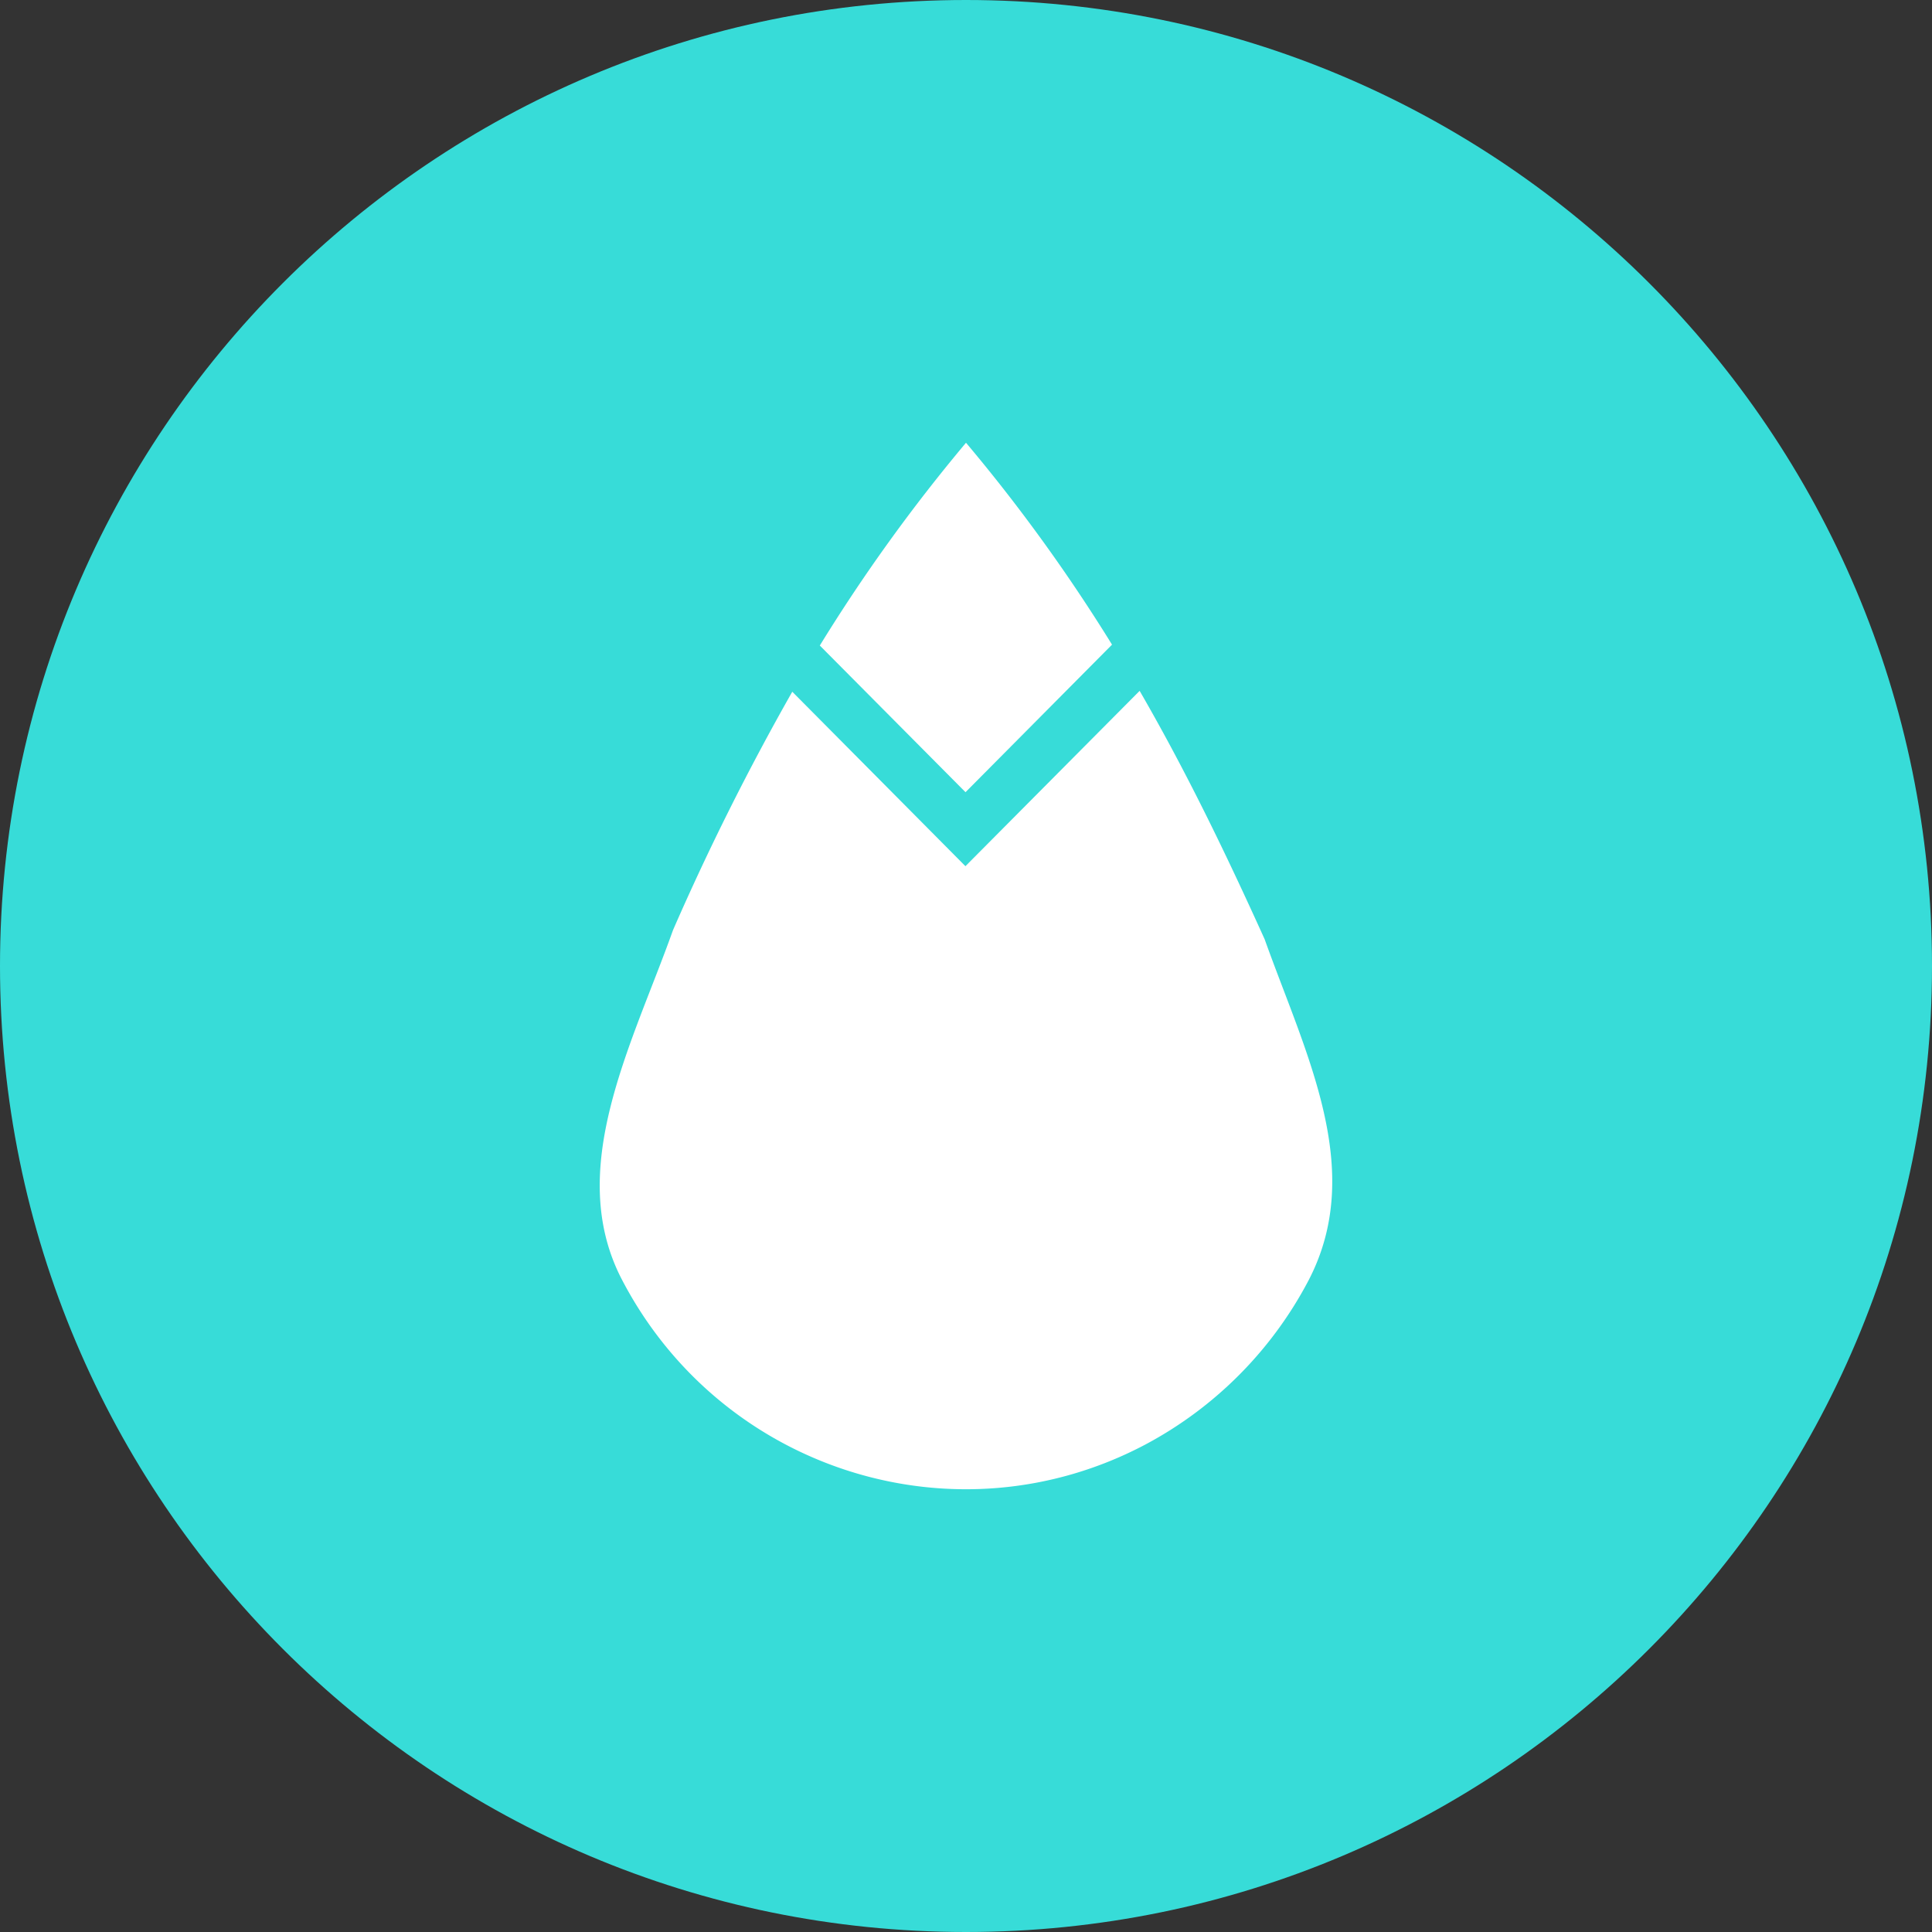<svg xmlns="http://www.w3.org/2000/svg" fill="none" viewBox="0 0 24 24"><rect x="0" y="0" width="24" height="24" fill="#333333" stroke="none"/><g clip-path="url(#a)"><path fill="#37DCD8" d="M12 24c6.627 0 12-5.373 12-12S18.627 0 12 0 0 5.373 0 12s5.373 12 12 12Z"/><path fill="#fff" d="m11.994 9.841-1.81-1.822A21.183 21.183 0 0 1 12 5.5c.665.79 1.271 1.629 1.814 2.508l-1.82 1.833Zm3.716 1.827c.511 1.43 1.26 2.862.546 4.236a4.877 4.877 0 0 1-2.023 2.038c-2.352 1.248-5.264.331-6.503-2.038-.721-1.374.12-2.918.63-4.349a31.534 31.534 0 0 1 1.482-2.962l2.151 2.167 2.164-2.178c.569.984 1.06 1.996 1.553 3.086Z"/></g><defs><clipPath id="a"><path fill="#fff" d="M0 0h24v24H0z"/></clipPath></defs></svg>